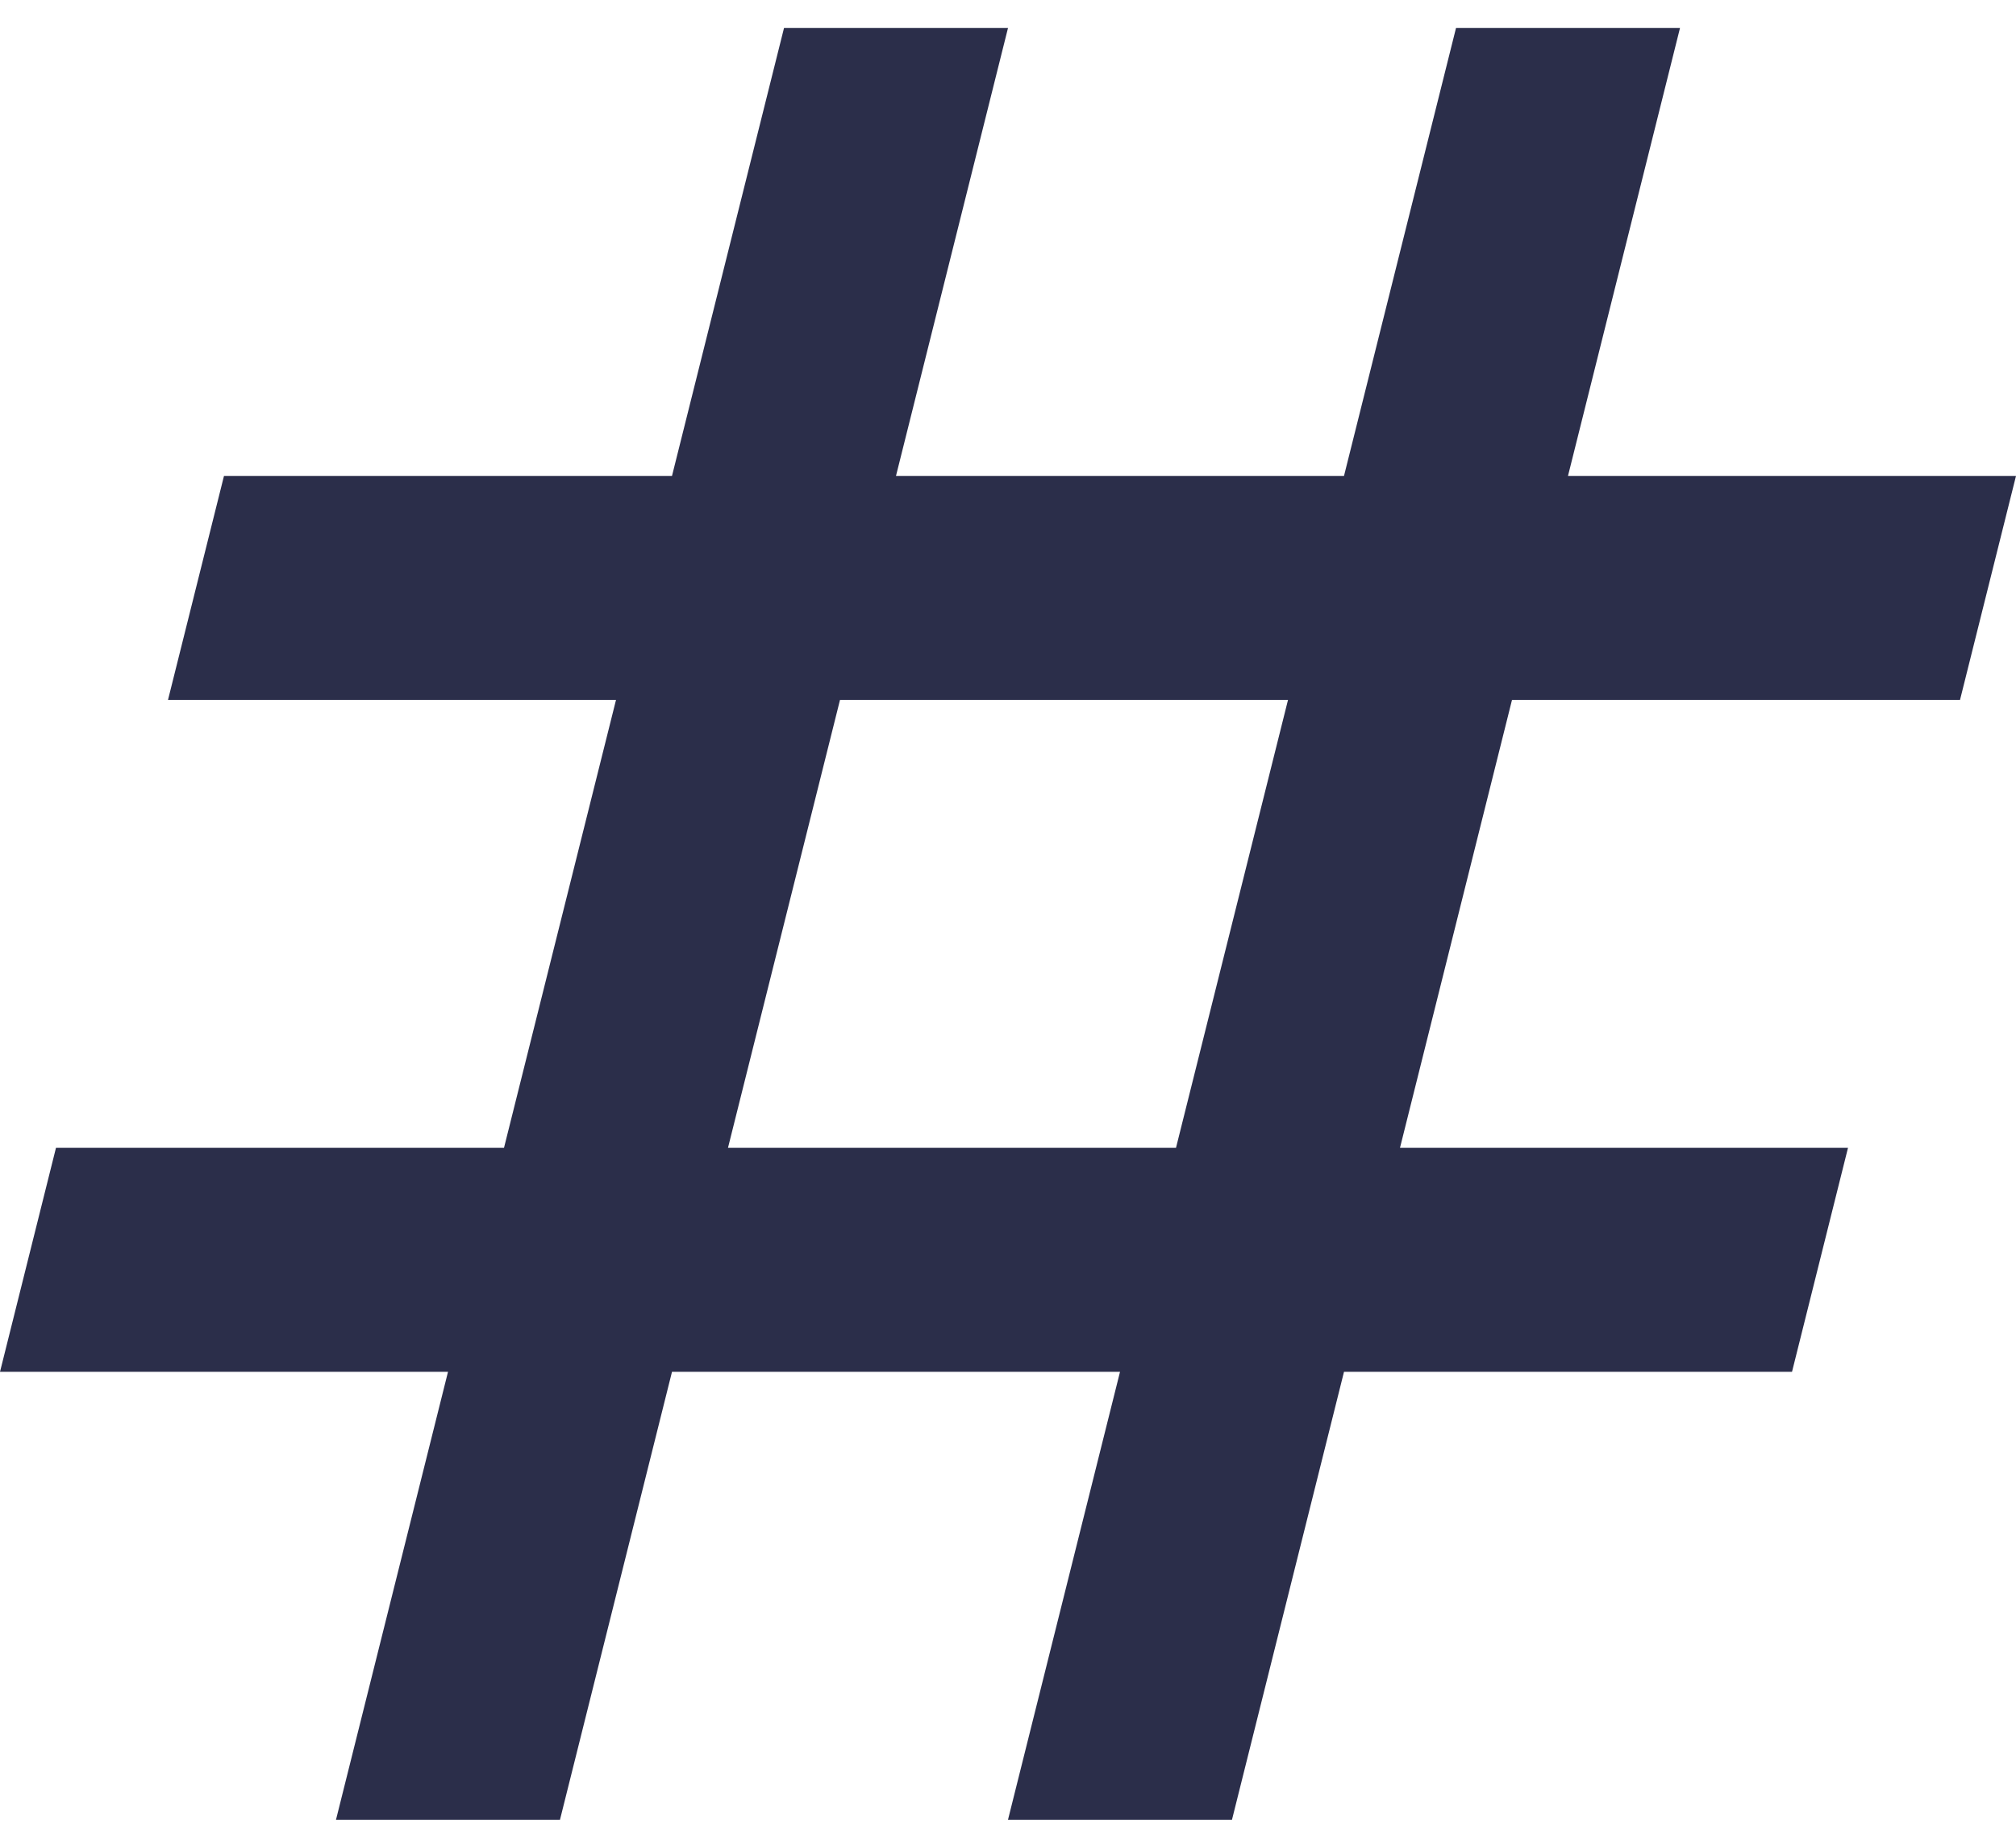 <svg width="48" height="44" viewBox="0 0 48 44" fill="none" xmlns="http://www.w3.org/2000/svg">
<path d="M8 43.333L10.667 32.667H0L1.333 27.333H12L14.667 16.667H4L5.333 11.333H16L18.667 0.667H24L21.333 11.333H32L34.667 0.667H40L37.333 11.333H48L46.667 16.667H36L33.333 27.333H44L42.667 32.667H32L29.333 43.333H24L26.667 32.667H16L13.333 43.333H8ZM17.333 27.333H28L30.667 16.667H20L17.333 27.333Z" fill="#2B2E4A"/>
</svg>
